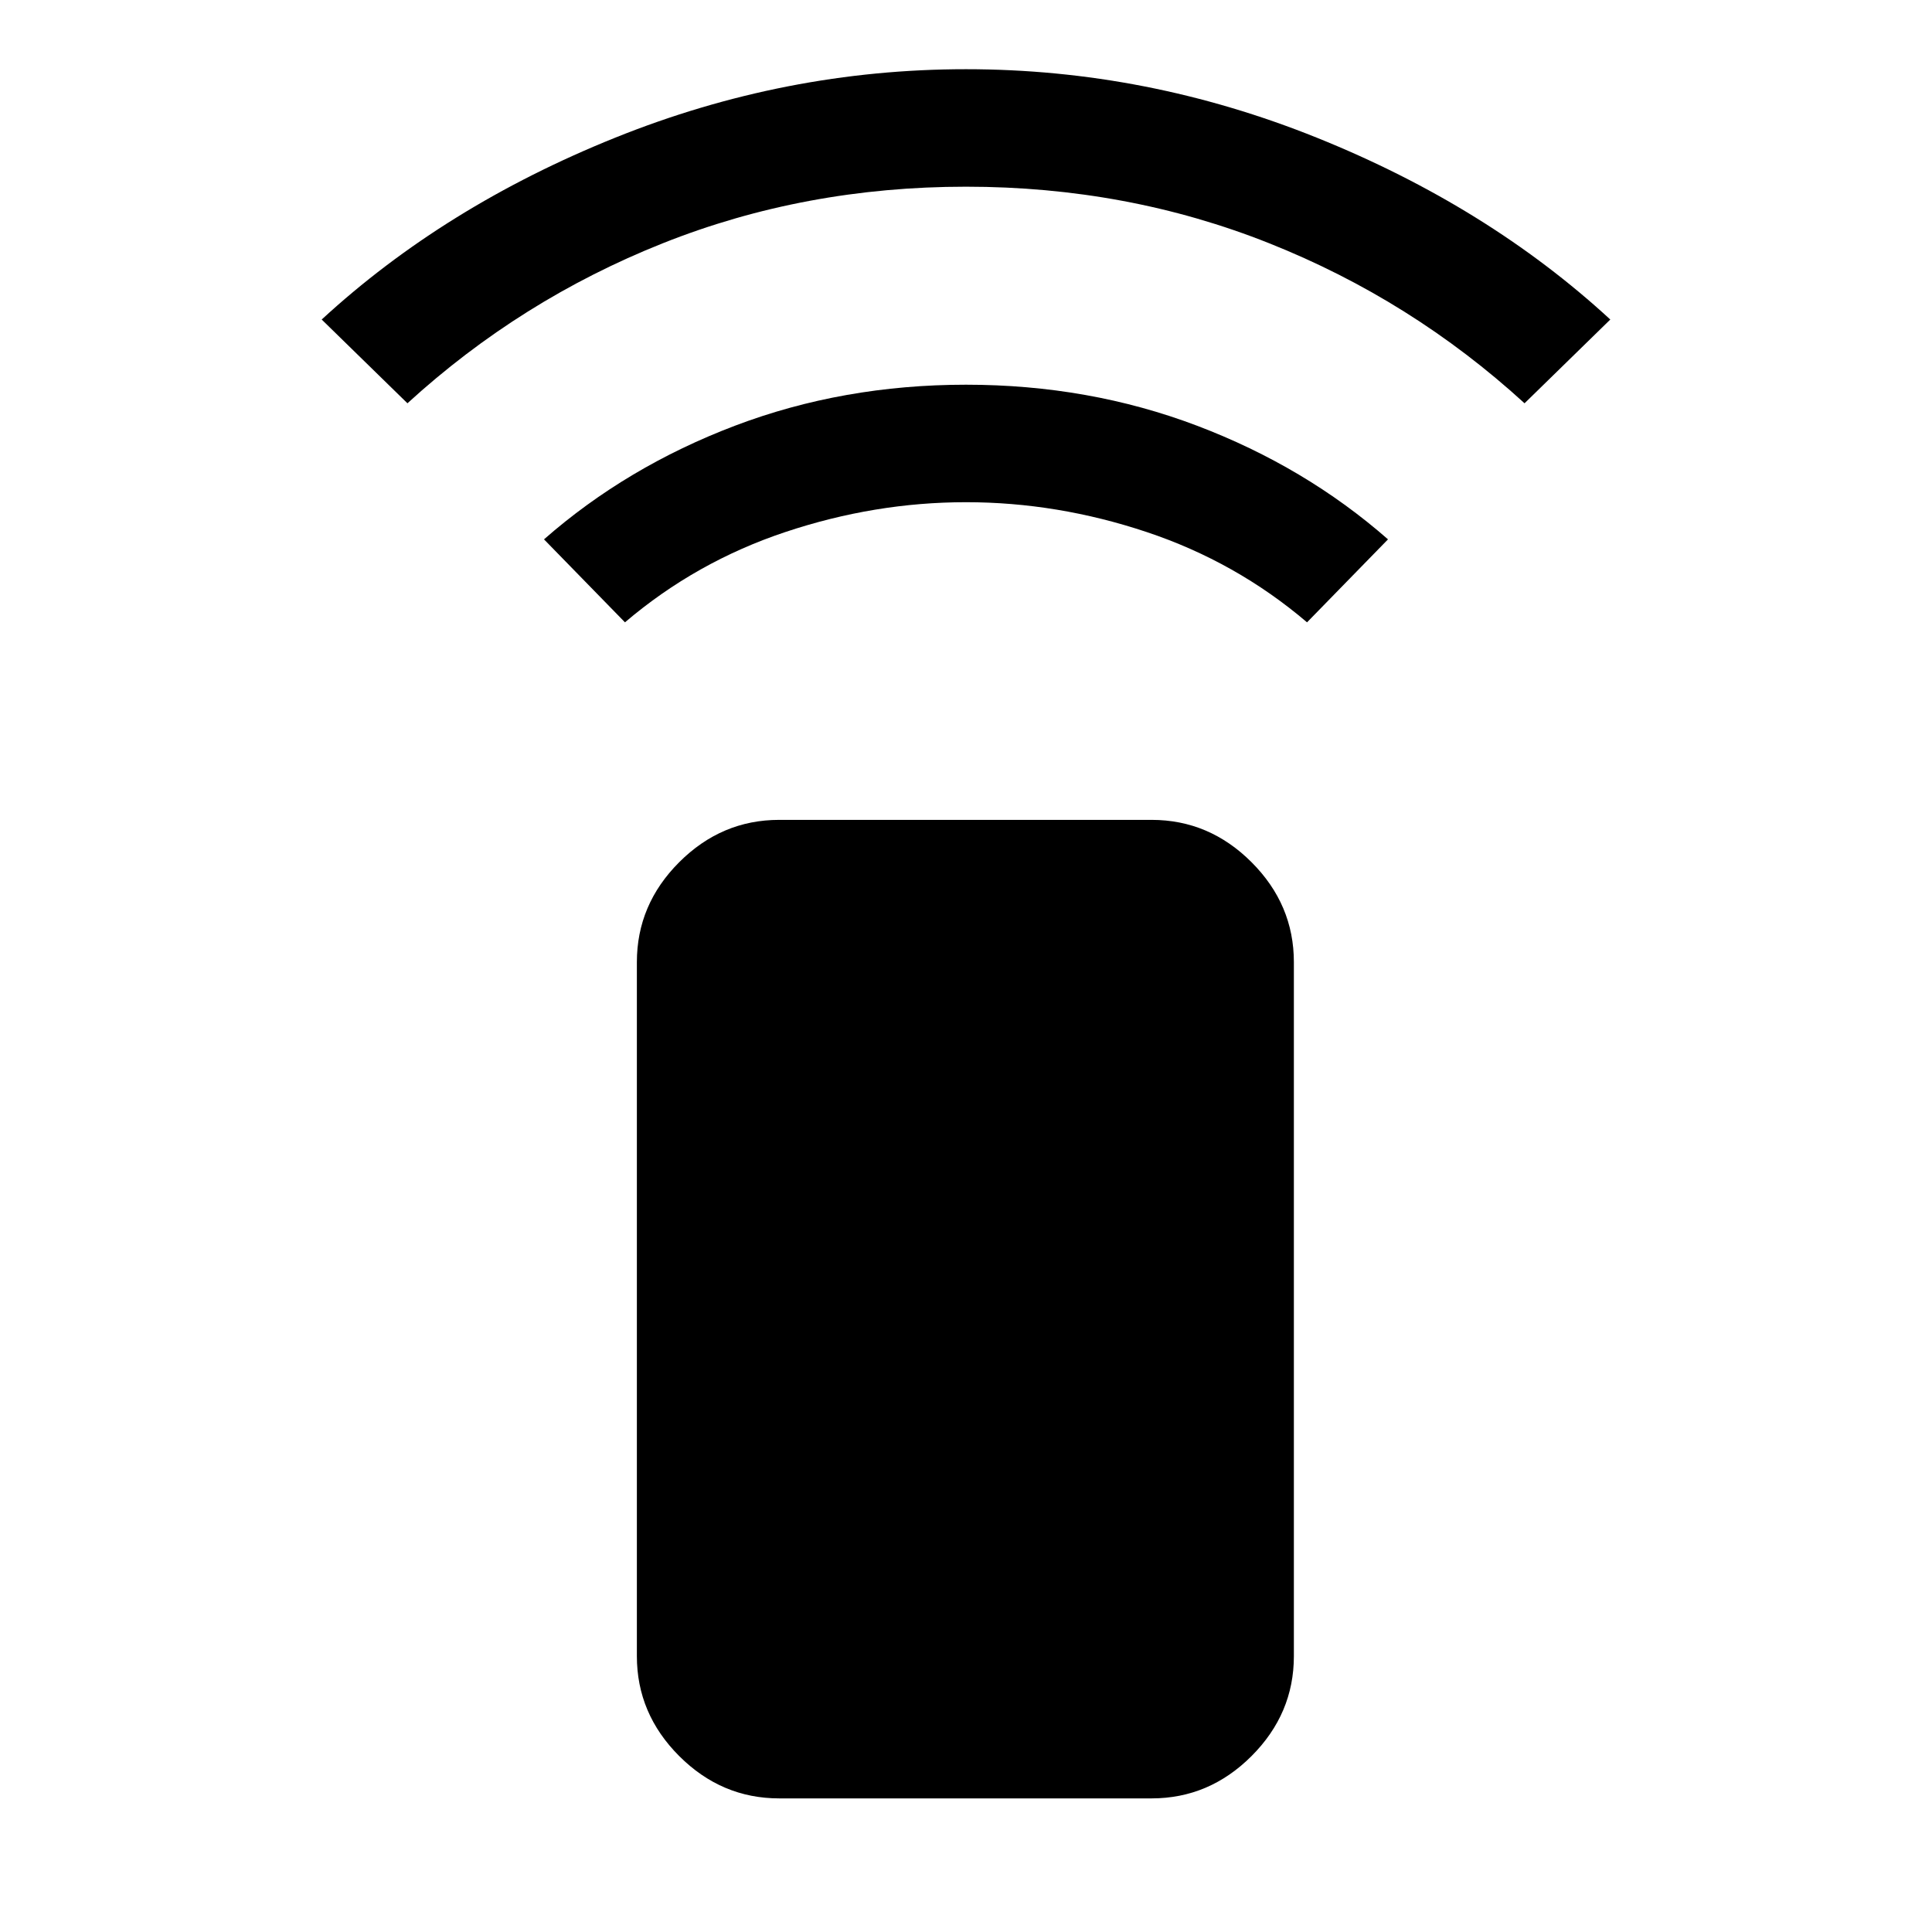 <svg xmlns="http://www.w3.org/2000/svg" height="48" viewBox="0 -960 960 960" width="48"><path d="M310.54-650.77 270.31-692q41.15-36.07 94.88-56.46 53.73-20.38 114.81-20.38 61.08 0 114.81 20.38 53.73 20.39 94.88 56.46l-40.23 41.23q-35.31-30.07-79.73-44.88-44.42-14.81-89.73-14.81t-89.73 14.81q-44.42 14.81-79.73 44.88ZM202.46-759.61l-42.61-41.62q61.07-56.23 145.73-90.31 84.65-34.07 174.42-34.07 89.77 0 174.42 34.07 84.66 34.08 145.73 90.31l-42.61 41.62q-56.23-51.39-126.85-79.5-70.61-28.12-150.69-28.12t-150.69 28.12q-70.62 28.11-126.85 79.5Zm184.7 693.22q-28.62 0-49.66-21.03-21.04-21.04-21.04-49.66v-344.84q0-28.62 21.04-49.66 21.04-21.03 49.66-21.03h185.07q28.61 0 49.65 21.03 21.04 21.04 21.04 49.66v344.84q0 28.62-21.04 49.66-21.04 21.03-49.65 21.03H387.16Z"/></svg>